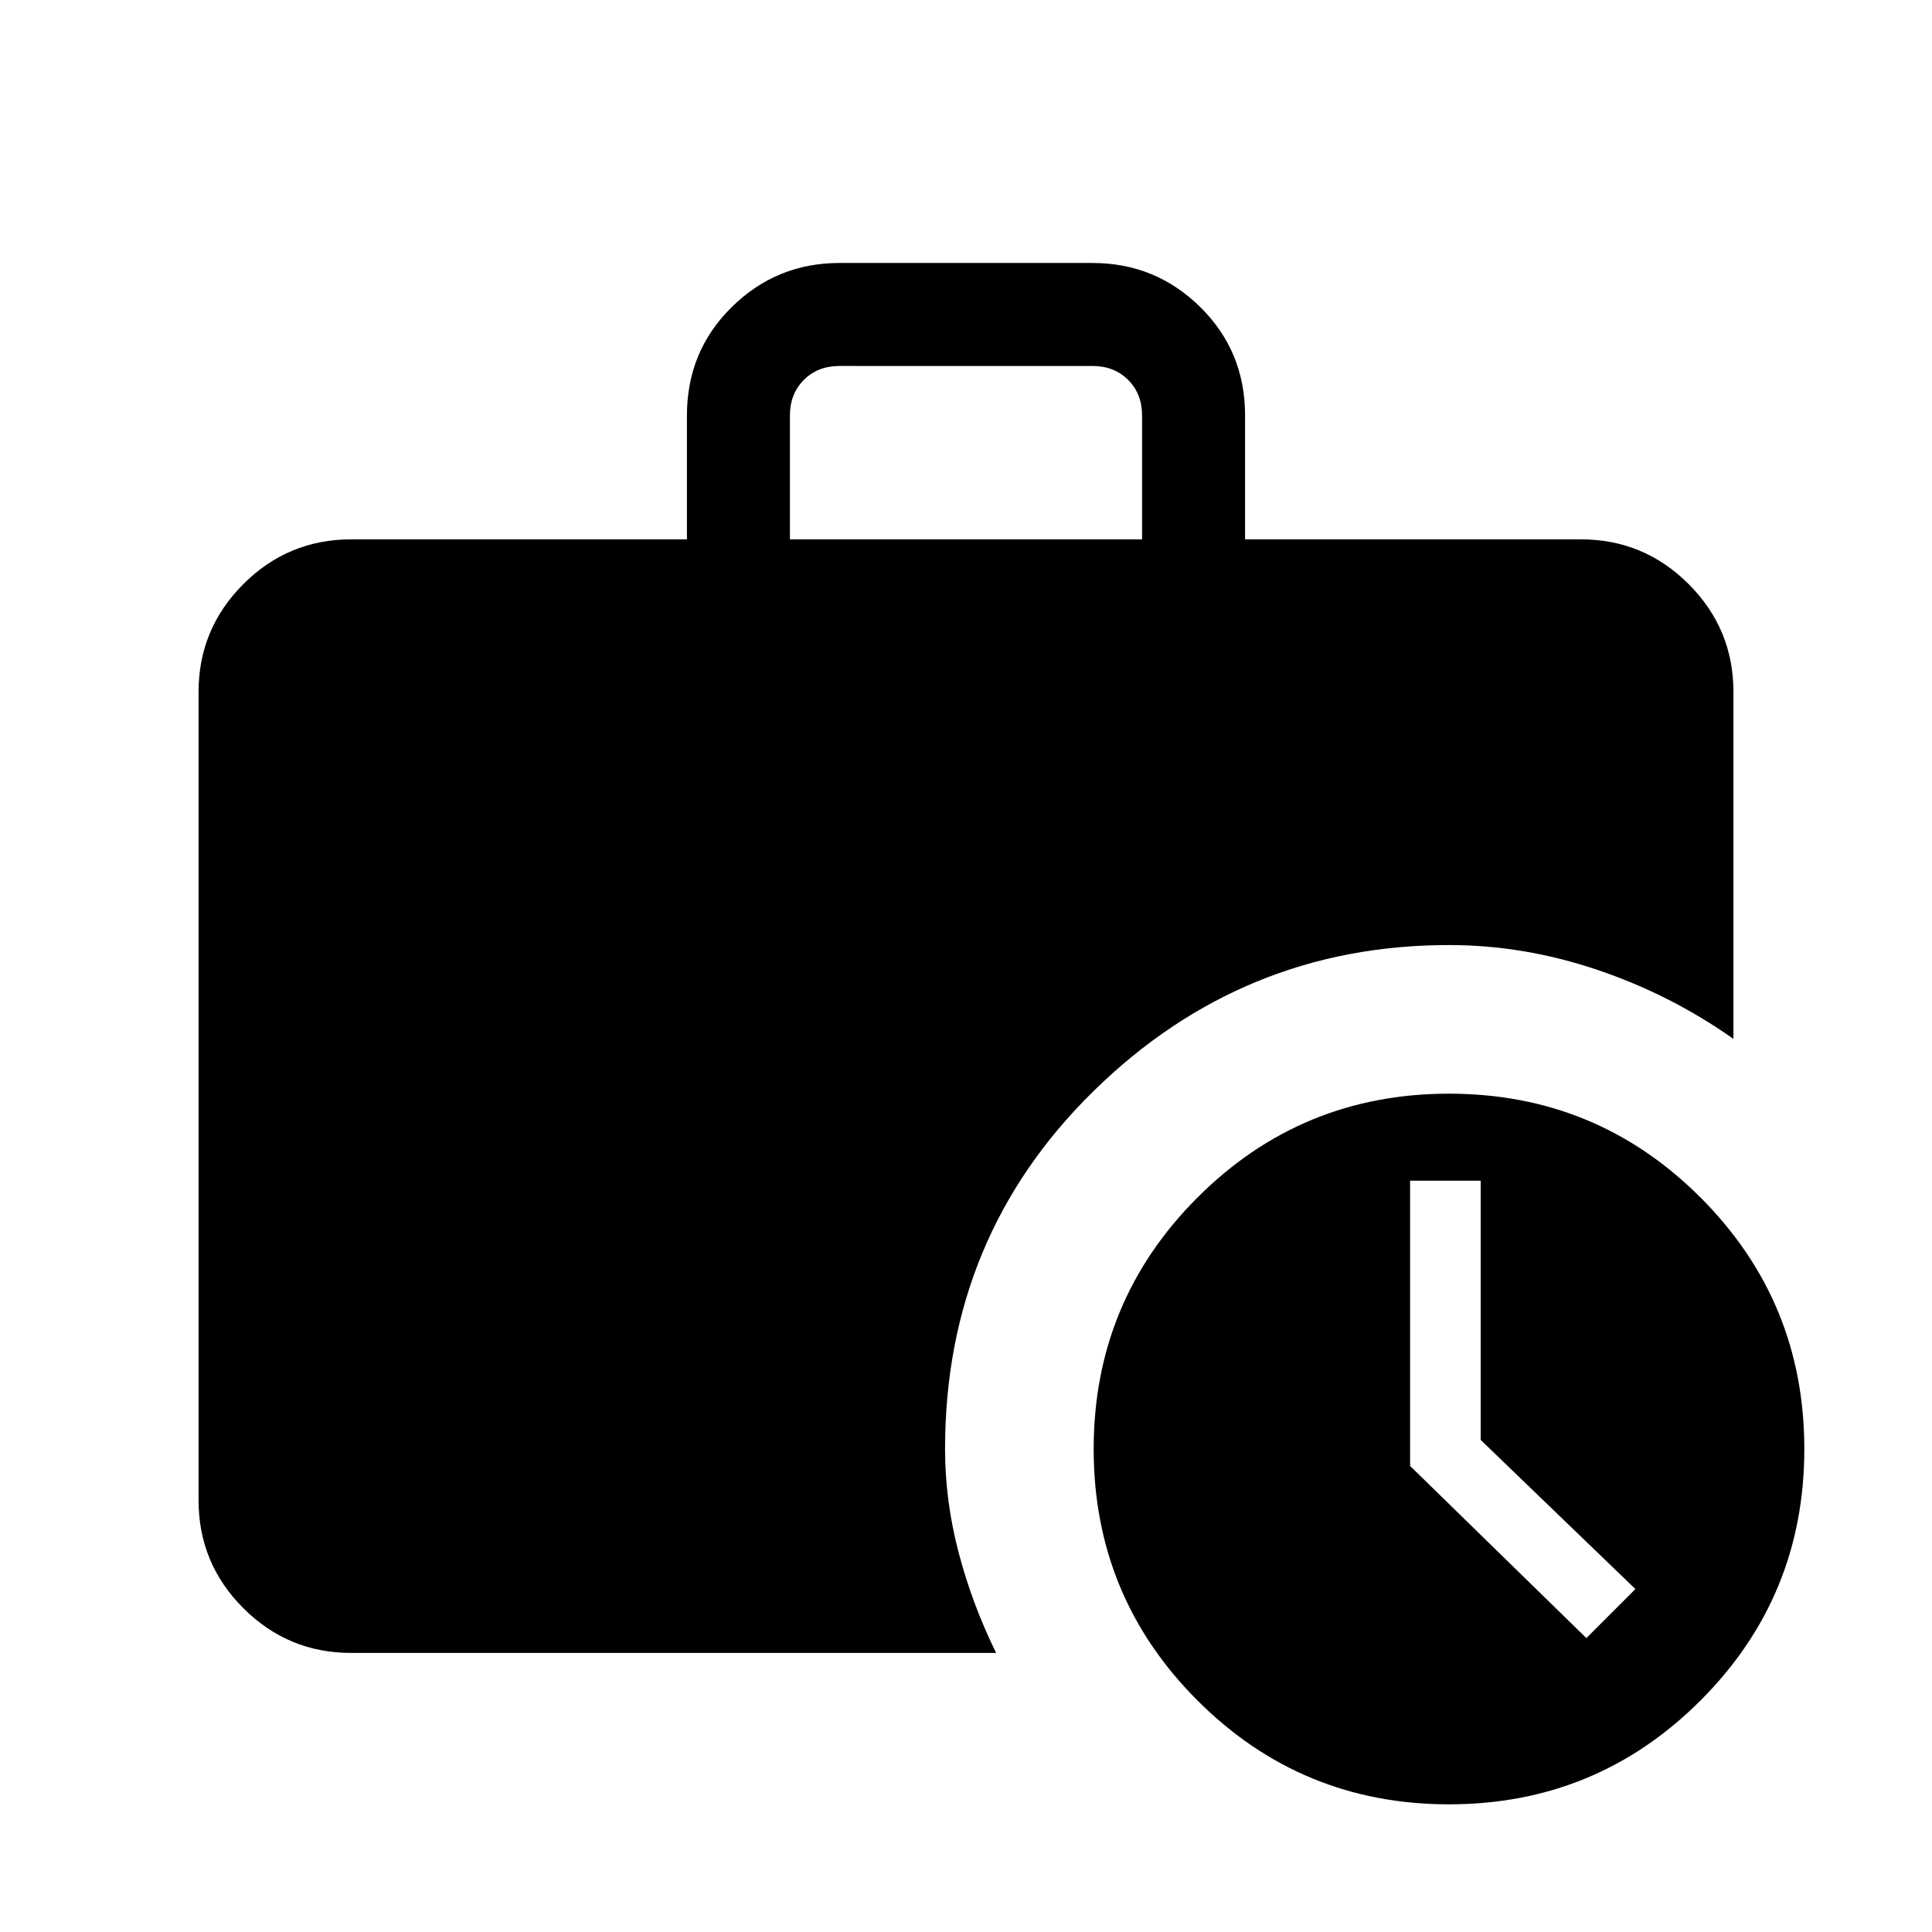 <svg xmlns="http://www.w3.org/2000/svg" height="40" viewBox="0 -960 960 960" width="40"><path d="m788.26-146.05 24.36-24.36-76.88-74.1v-128.82h-35.07v141.75l87.59 85.53ZM392.51-692h174.98v-61.54q0-10.77-6.93-17.69-6.92-6.92-17.69-6.92H417.13q-10.77 0-17.69 6.92-6.93 6.92-6.93 17.69V-692ZM720-63.44q-73.38 0-124.97-51.59T543.44-240q0-73.38 51.59-124.97T720-416.56q73.38 0 124.97 51.59T896.56-240q0 73.38-51.59 124.97T720-63.44Zm-545.54-75.23q-31.3 0-53.55-22.24-22.24-22.25-22.24-53.55v-401.75q0-31.3 22.24-53.54Q143.16-692 174.46-692h166.87v-61.54q0-31.93 22.25-53.86t53.55-21.93h125.74q31.3 0 53.55 21.93 22.25 21.93 22.25 53.86V-692h166.87q31.3 0 53.55 22.25 22.24 22.24 22.24 53.54v172.44q-31.15-22-67.63-34.32-36.47-12.32-73.7-12.32-102.55 0-176.48 72.43-73.93 72.43-73.93 177.98 0 25.69 6.74 51.42 6.75 25.73 18.64 49.91H174.46Z"/></svg>